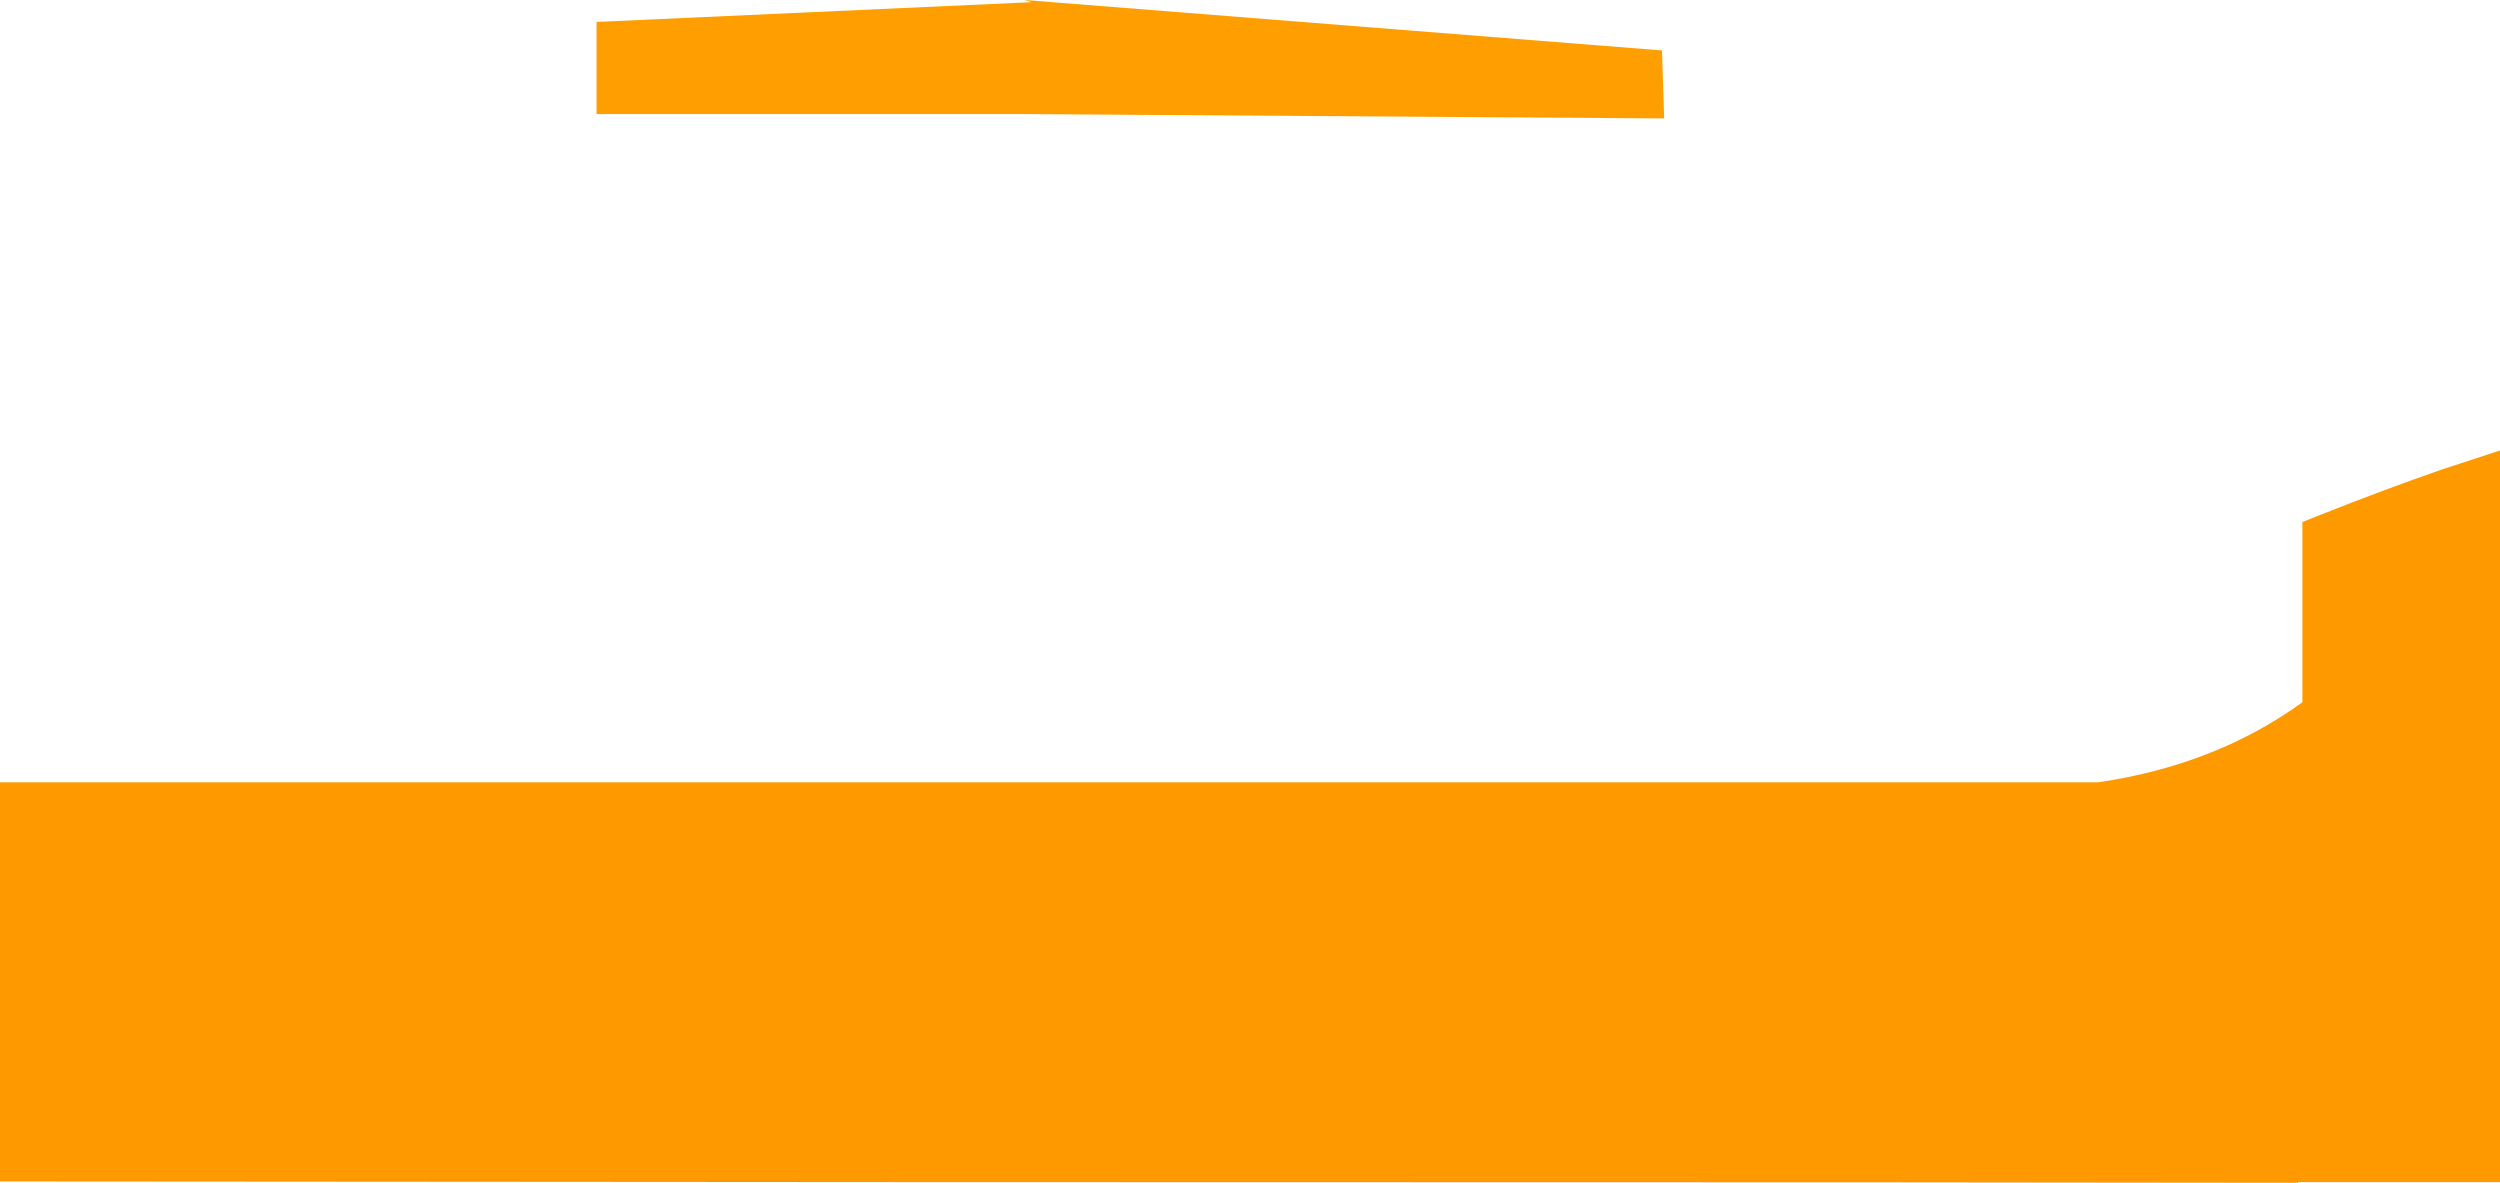<?xml version="1.0" encoding="UTF-8" standalone="no"?>
<svg xmlns:xlink="http://www.w3.org/1999/xlink" height="269.65px" width="569.95px" xmlns="http://www.w3.org/2000/svg">
  <g transform="matrix(1.0, 0.0, 0.0, 1.0, 0.0, 168.5)">
    <path d="M556.95 -61.55 L558.95 -62.2 569.95 -65.8 569.95 101.0 558.95 101.0 556.95 101.0 528.95 101.0 523.9 101.0 523.9 101.15 427.95 101.05 209.95 101.0 2.0 100.85 0.0 100.85 0.0 9.85 478.3 9.85 Q505.1 5.95 524.9 -8.4 L524.9 -49.5 528.95 -51.1 Q543.8 -57.0 556.95 -61.55" fill="#ff9900" fill-rule="evenodd" stroke="none"/>
    <path d="M136.0 -163.5 L235.1 -168.0 233.6 -168.5 378.9 -157.0 379.4 -141.5 233.6 -142.5 136.0 -142.5 136.0 -163.5" fill="#ff9e00" fill-rule="evenodd" stroke="none"/>
  </g>
</svg>
